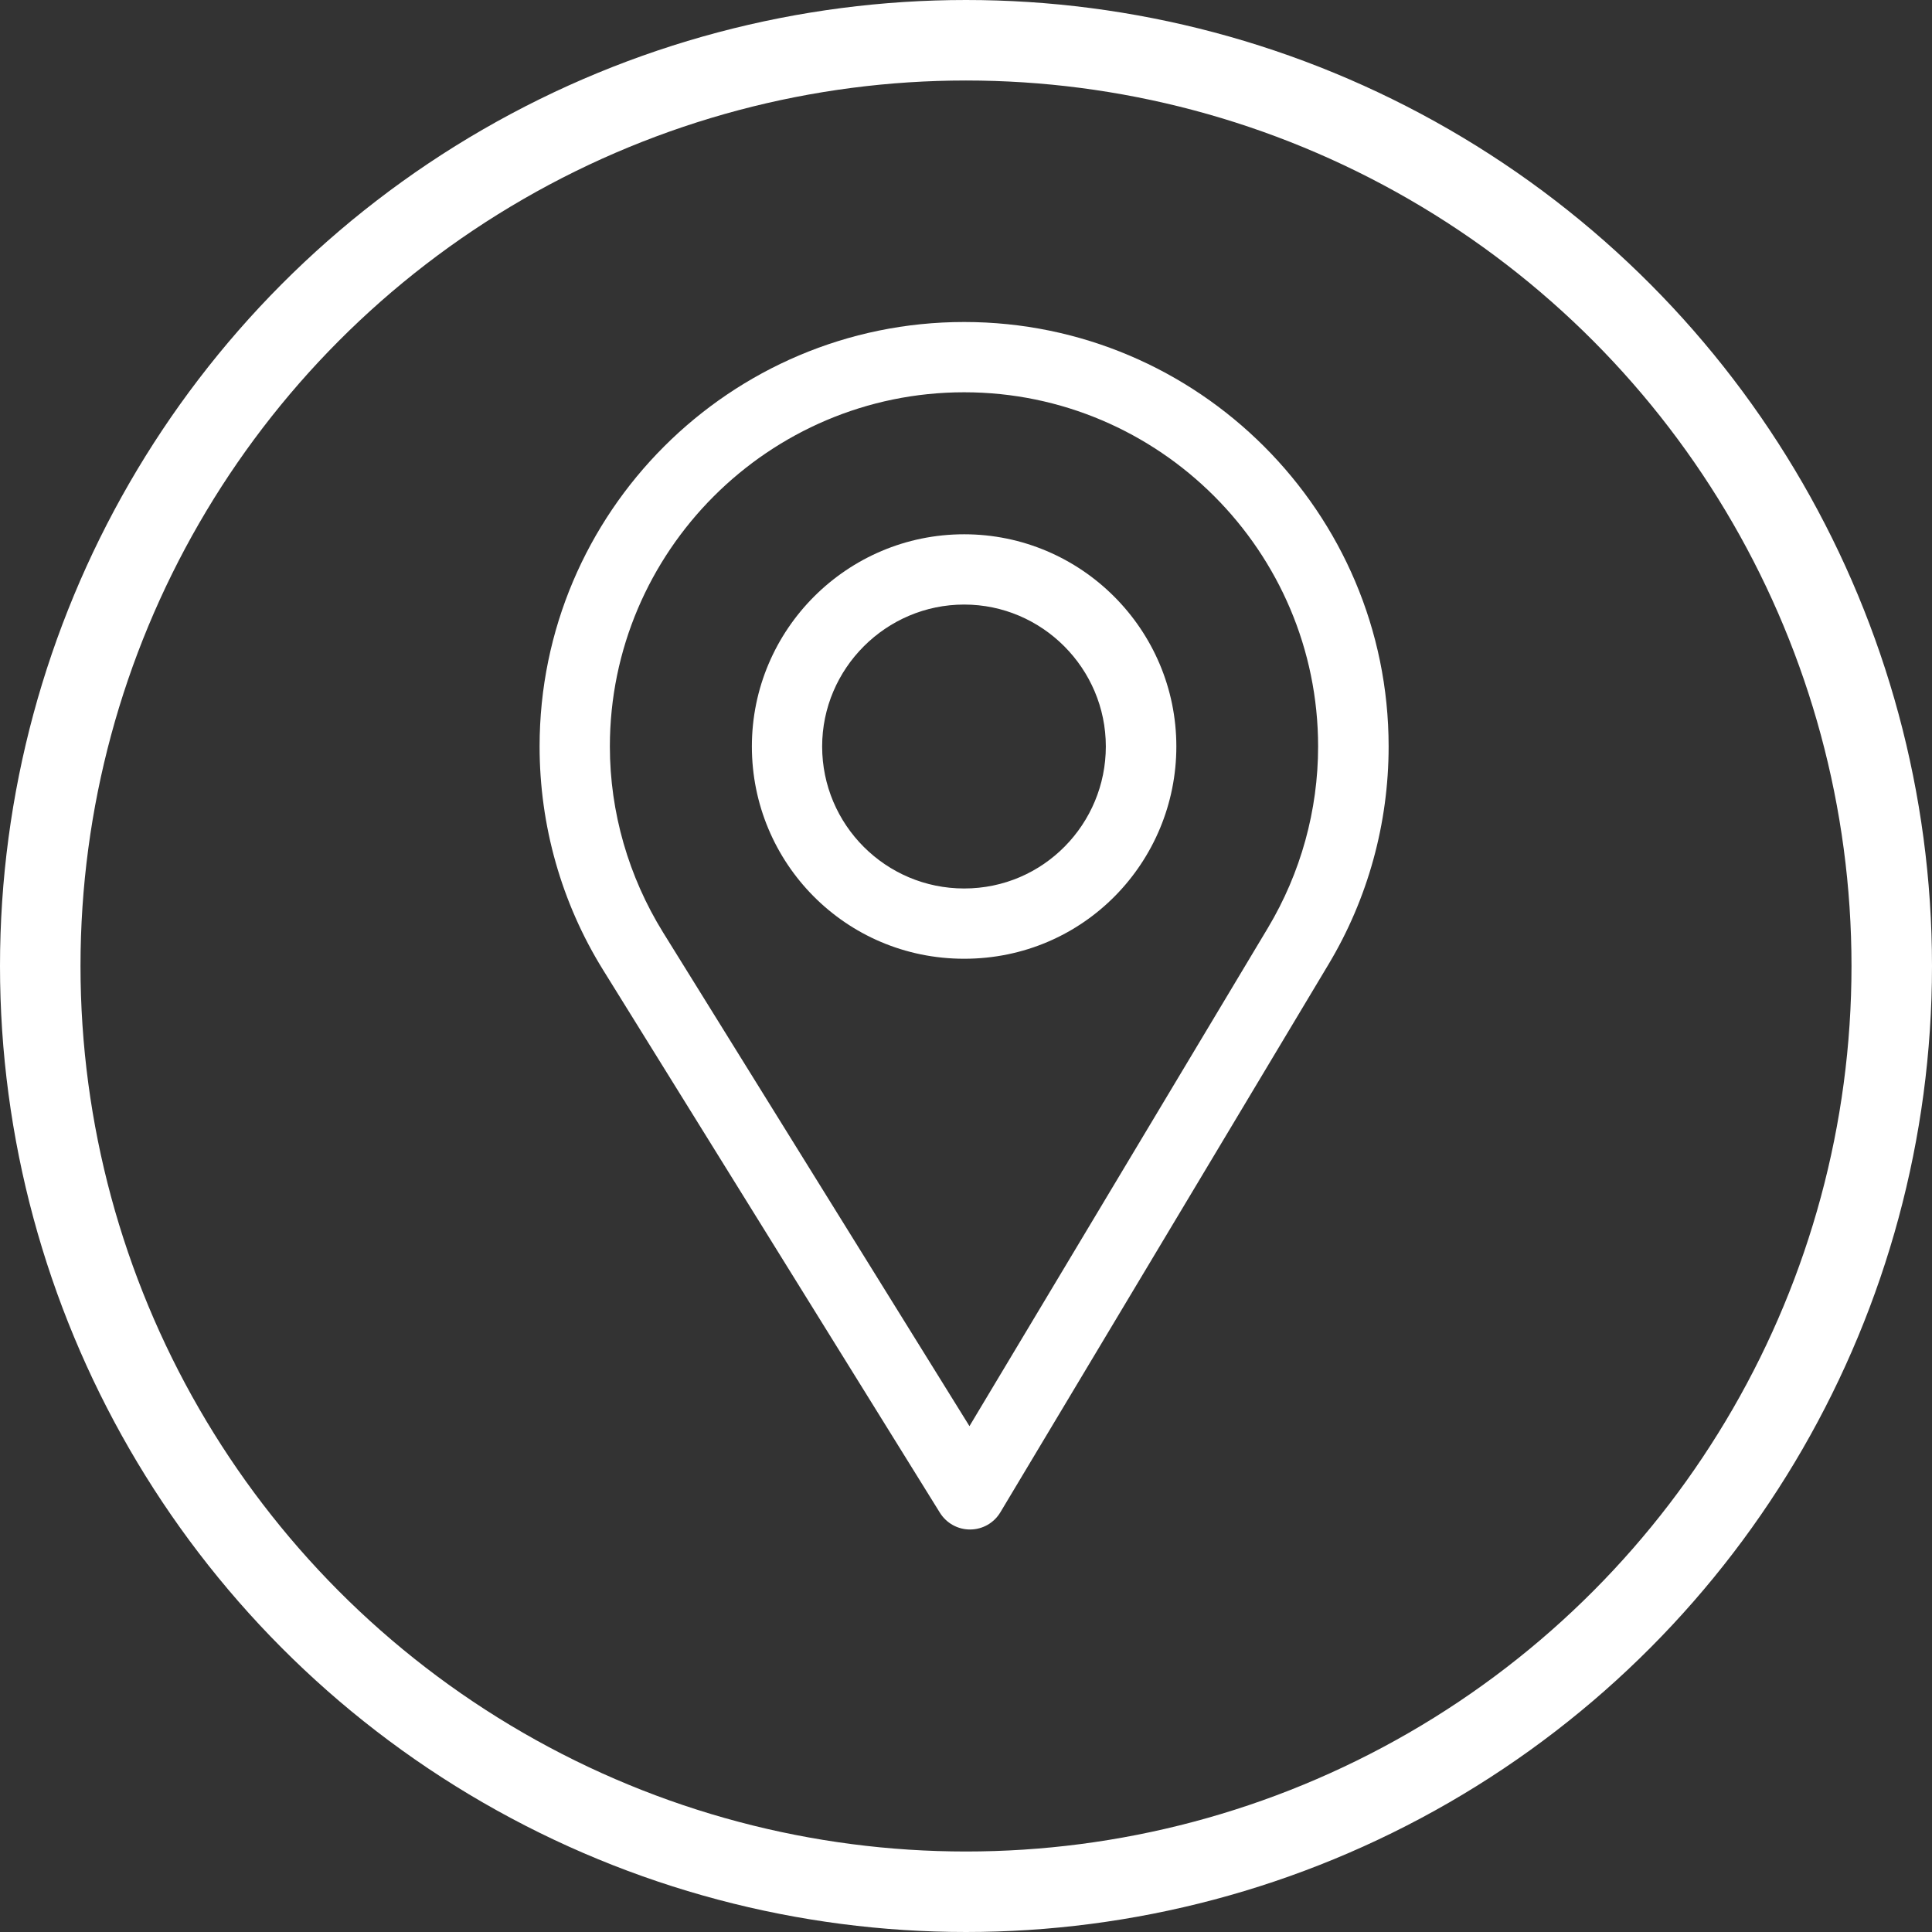 <svg width="24" height="24" viewBox="0 0 24 24" fill="none" xmlns="http://www.w3.org/2000/svg">
<rect x="0" y="0" width="24" height="24" fill="#333333" stroke="none"/>
<circle cx="12" cy="12" r="11.5" stroke="white"/>
<path d="M11.977 4C9.069 4 6.703 6.366 6.703 9.273C6.703 10.256 6.975 11.215 7.49 12.046L11.676 18.792C11.757 18.922 11.898 19 12.05 19C12.051 19 12.052 19 12.053 19C12.207 18.999 12.348 18.918 12.427 18.786L16.506 11.975C16.993 11.161 17.25 10.227 17.25 9.273C17.25 6.366 14.884 4 11.977 4ZM15.752 11.524L12.043 17.716L8.237 11.583C7.809 10.891 7.576 10.092 7.576 9.273C7.576 6.85 9.553 4.873 11.977 4.873C14.4 4.873 16.374 6.85 16.374 9.273C16.374 10.068 16.157 10.846 15.752 11.524Z" fill="white"/>
<path d="M11.977 6.637C10.523 6.637 9.34 7.82 9.34 9.273C9.34 10.718 10.503 11.91 11.977 11.91C13.468 11.91 14.613 10.702 14.613 9.273C14.613 7.82 13.43 6.637 11.977 6.637ZM11.977 11.037C11.002 11.037 10.213 10.245 10.213 9.273C10.213 8.304 11.007 7.51 11.977 7.51C12.946 7.51 13.737 8.304 13.737 9.273C13.737 10.231 12.966 11.037 11.977 11.037Z" fill="white"/>
</svg>
